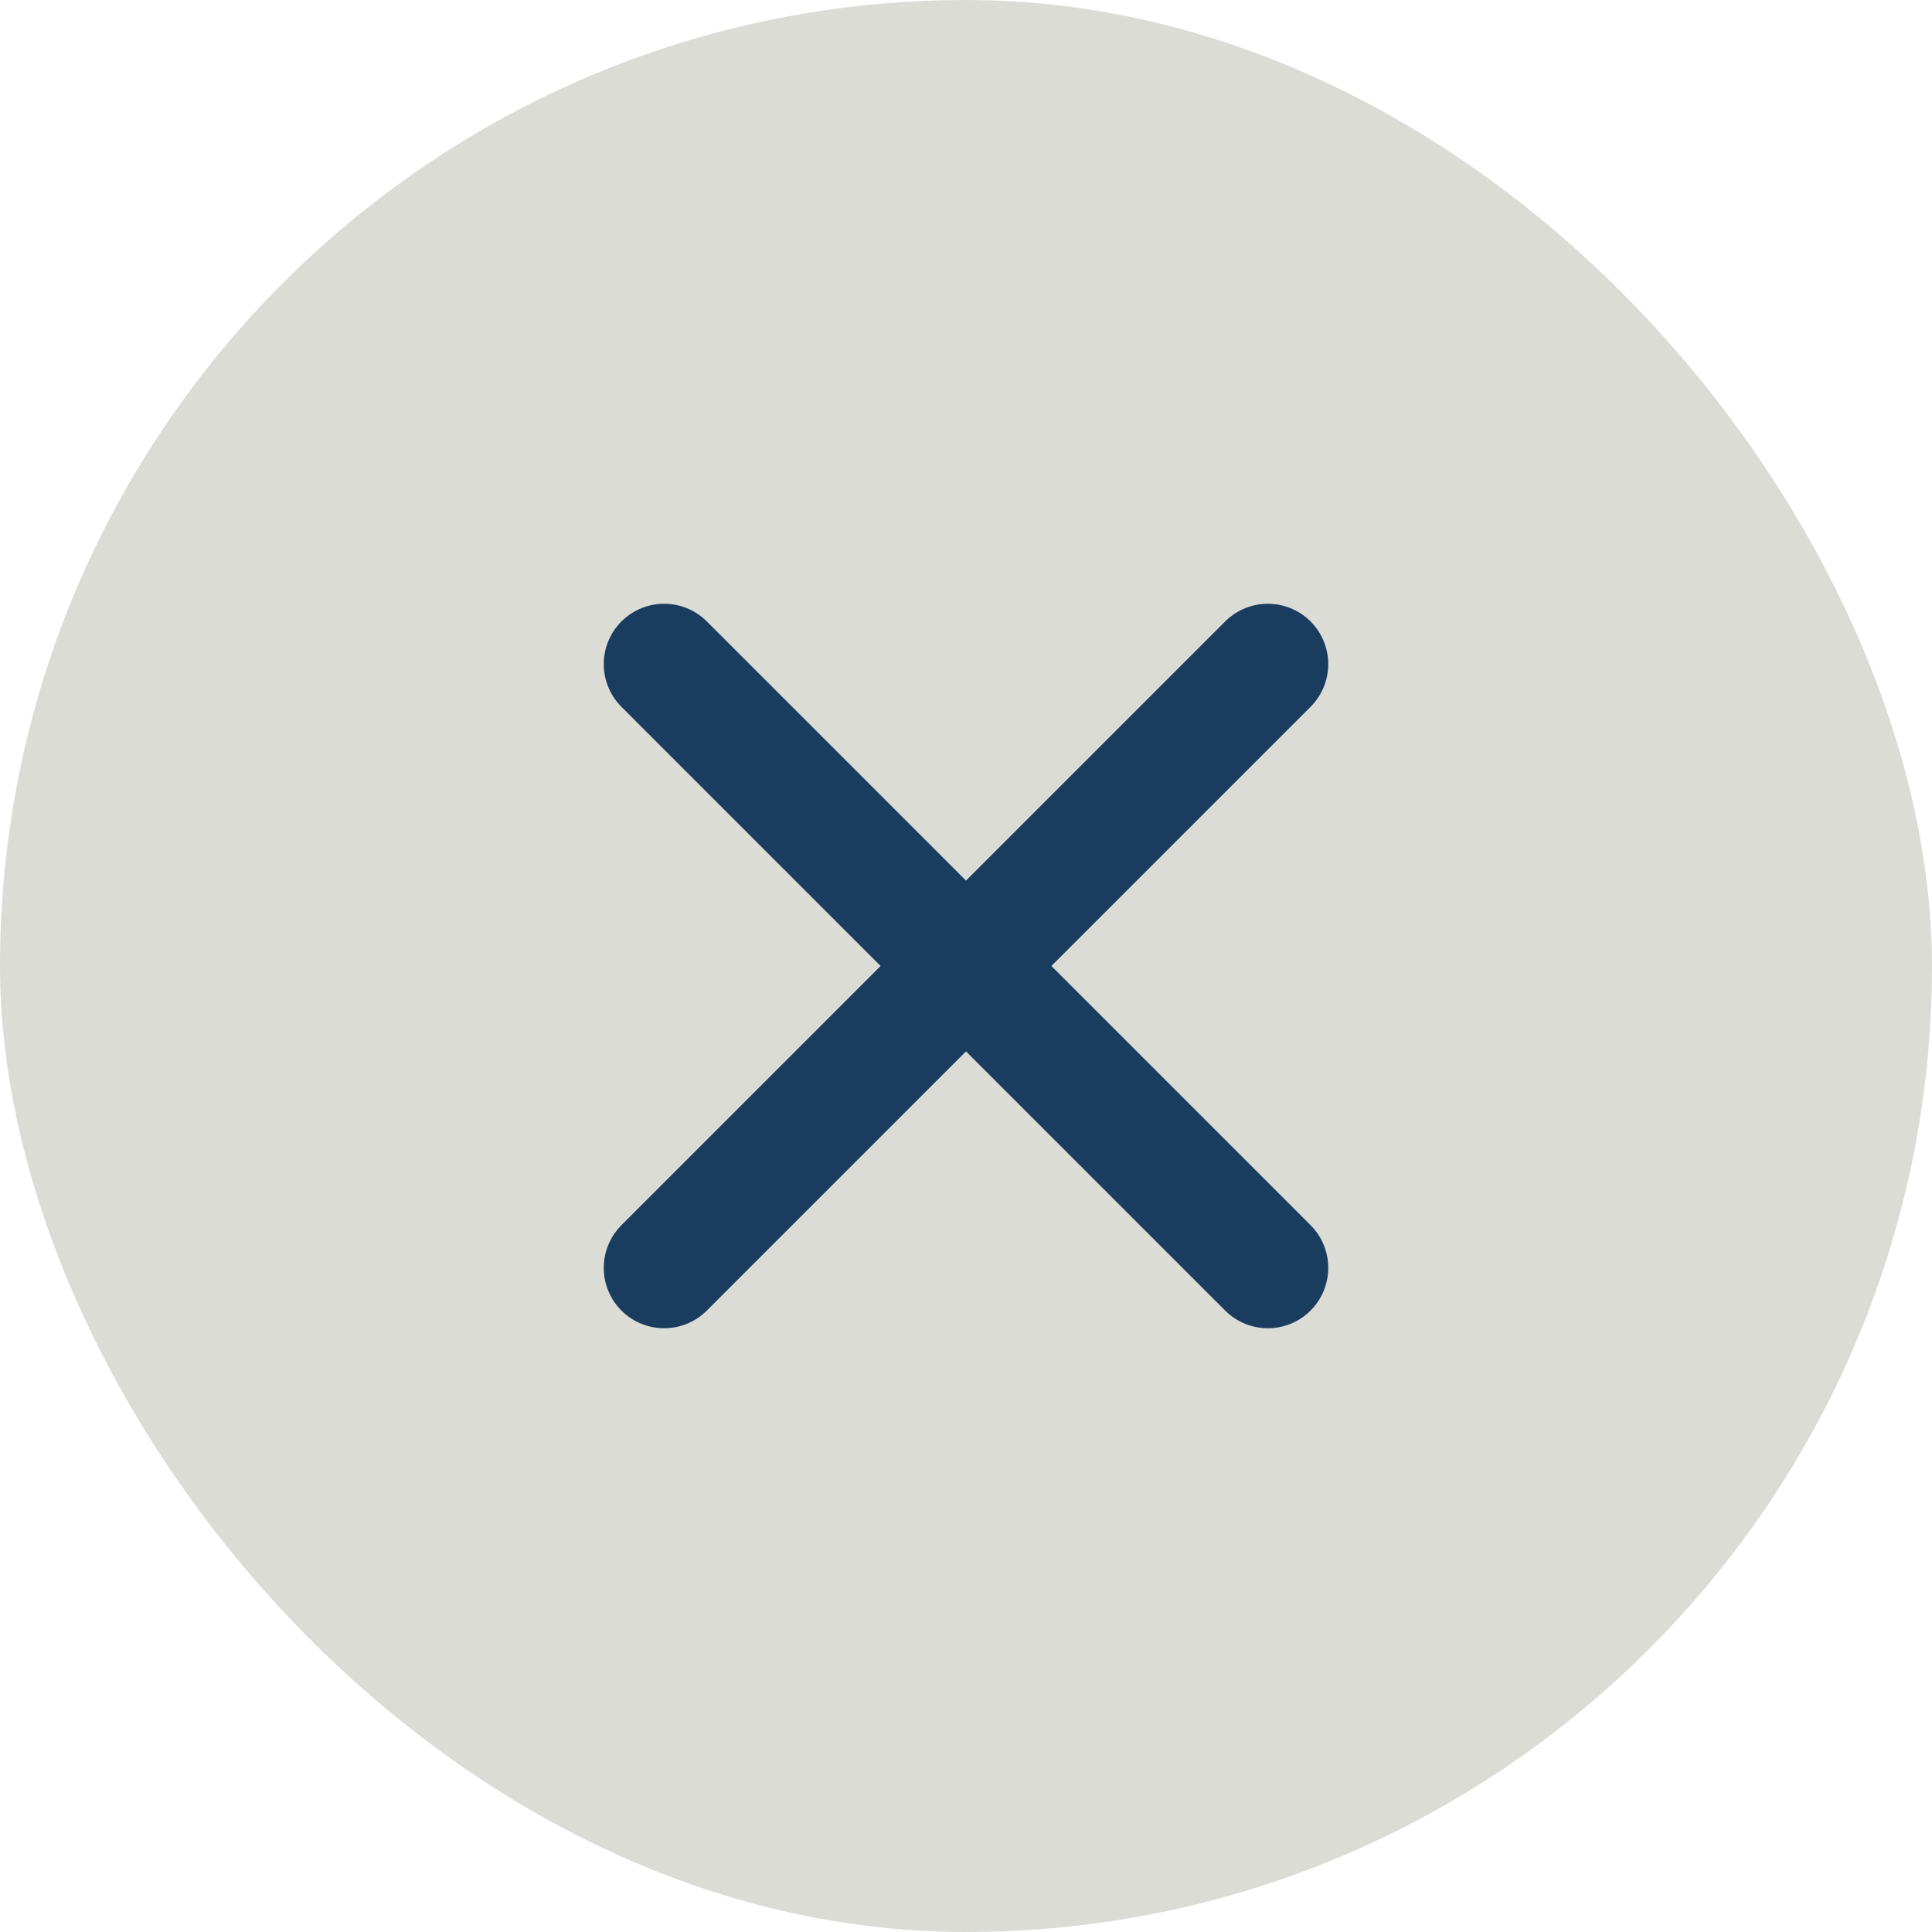 <svg width="32" height="32" viewBox="0 0 32 32" fill="none" xmlns="http://www.w3.org/2000/svg">
<rect width="32" height="32" rx="16" fill="#DCDCD7"/>
<path d="M21 11L11 21" stroke="#1A3D5F" stroke-width="2" stroke-linecap="round" stroke-linejoin="round"/>
<path d="M11 11L21 21" stroke="#1A3D5F" stroke-width="2" stroke-linecap="round" stroke-linejoin="round"/>
</svg>
